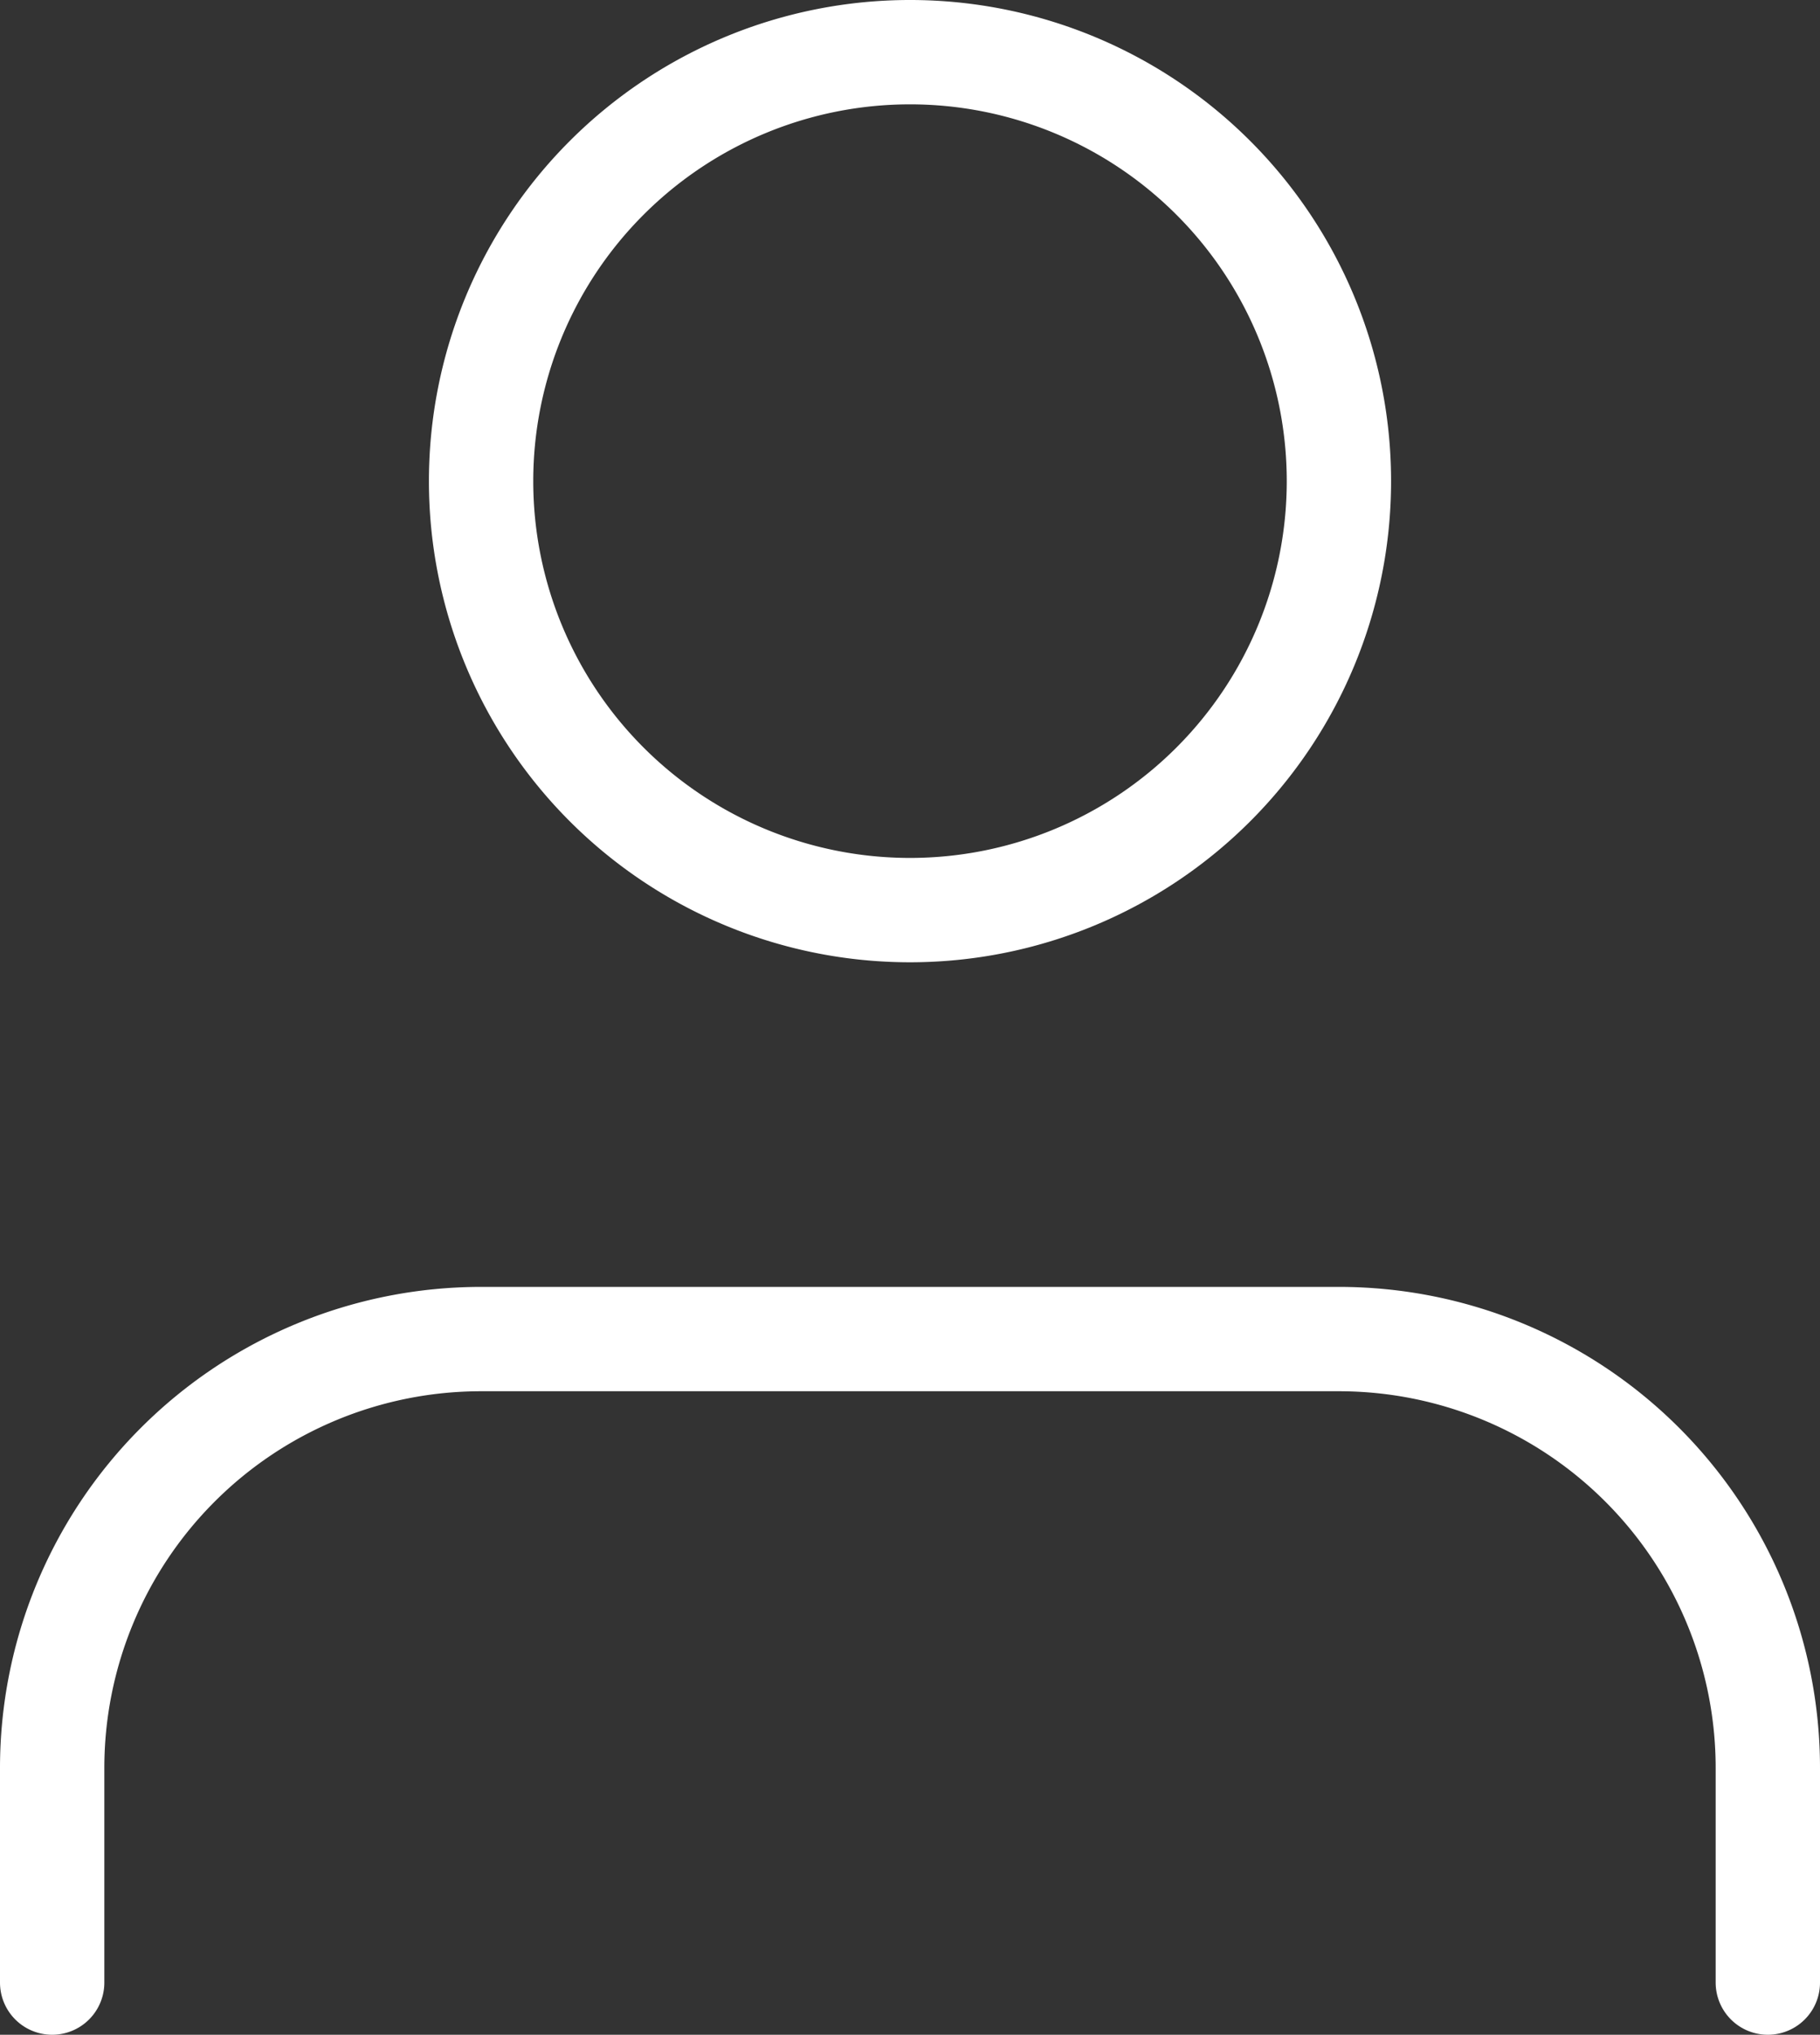 <svg xmlns="http://www.w3.org/2000/svg" width="17.444" height="19.5" viewBox="0 0 17.444 19.5">
    <rect x="0" y="0" width="17.444" height="19.5" fill="#333333" stroke="none"/>
    <g data-name="Icon feather-user">
        <path data-name="Path 63173" d="M22.444 28.667v-2.056a4.111 4.111 0 0 0-4.111-4.111h-8.222A4.111 4.111 0 0 0 6 26.611v2.056" transform="translate(-5.5 -9.667)" style="fill:none;stroke:#fff;stroke-linecap:round;stroke-linejoin:round"/>
        <path data-name="Path 63174" d="M20.222 8.611A4.111 4.111 0 1 1 16.111 4.5a4.111 4.111 0 0 1 4.111 4.111z" transform="translate(-7.389 -4)" style="fill:none;stroke:#fff;stroke-linecap:round;stroke-linejoin:round"/>
    </g>
</svg>
